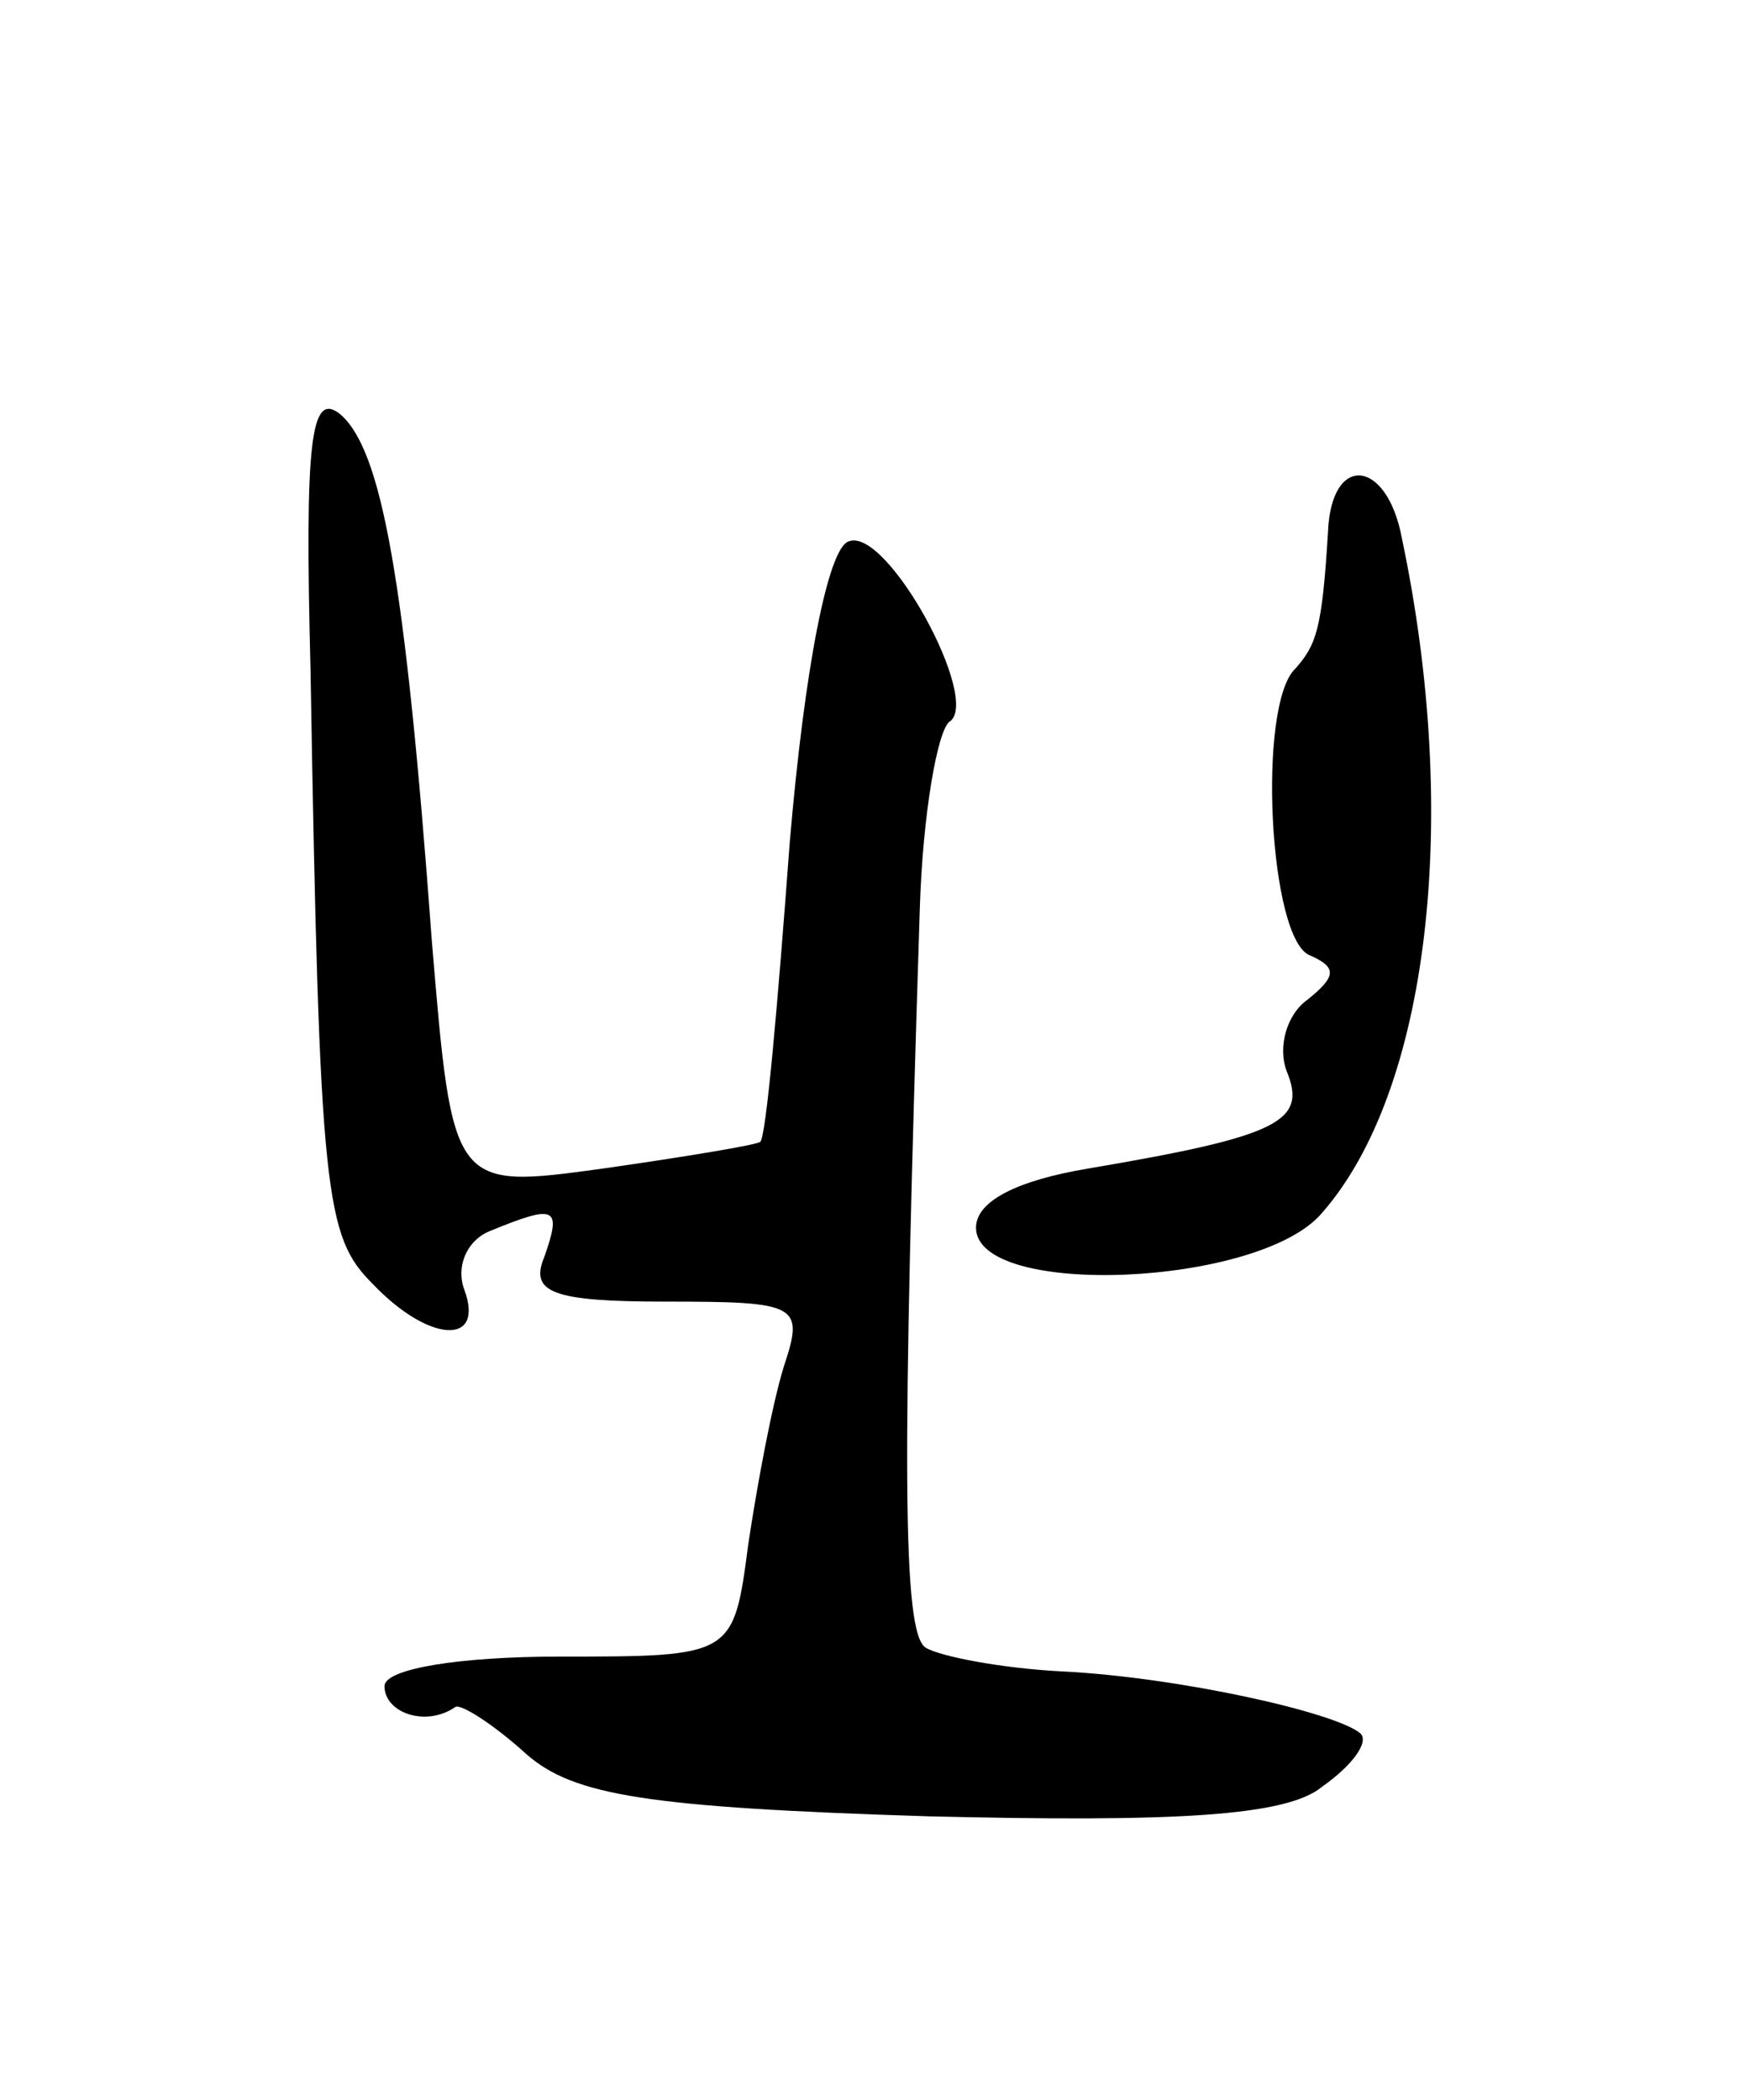 <svg version="1.0" xmlns="http://www.w3.org/2000/svg"
 width="59pt" height="71pt" viewBox="0 0 59 71"
 preserveAspectRatio="xMidYMid meet">
<g transform="translate(0,71) scale(0.1,-0.1)"
fill="#000000" stroke="none">
<path d="M105 483 c3 -178 5 -191 21 -207 19 -20 38 -21 31 -2 -3 8 1 17 9 20
22 9 24 8 18 -9 -5 -12 3 -15 41 -15 45 0 47 -1 40 -22 -4 -13 -9 -40 -12 -60
-5 -38 -5 -38 -64 -38 -33 0 -59 -4 -59 -10 0 -9 14 -14 24 -7 2 1 13 -6 24
-16 16 -14 41 -18 136 -21 83 -2 121 0 133 10 10 7 16 15 13 18 -8 7 -61 19
-101 21 -20 1 -41 5 -46 8 -8 5 -8 62 -2 250 1 32 6 60 10 63 11 7 -21 66 -34
61 -7 -2 -15 -43 -20 -102 -4 -54 -8 -100 -10 -101 -1 -1 -25 -5 -53 -9 -51
-7 -51 -7 -58 77 -9 123 -17 166 -31 178 -10 8 -12 -9 -10 -87z"/>
<path d="M449 530 c-2 -33 -4 -38 -11 -46 -13 -12 -9 -92 5 -97 9 -4 9 -7 -1
-15 -7 -5 -10 -16 -7 -24 7 -17 -2 -22 -67 -33 -24 -4 -38 -11 -38 -20 0 -24
96 -20 117 5 36 41 47 133 27 228 -5 27 -24 29 -25 2z"/>
</g>
</svg>

